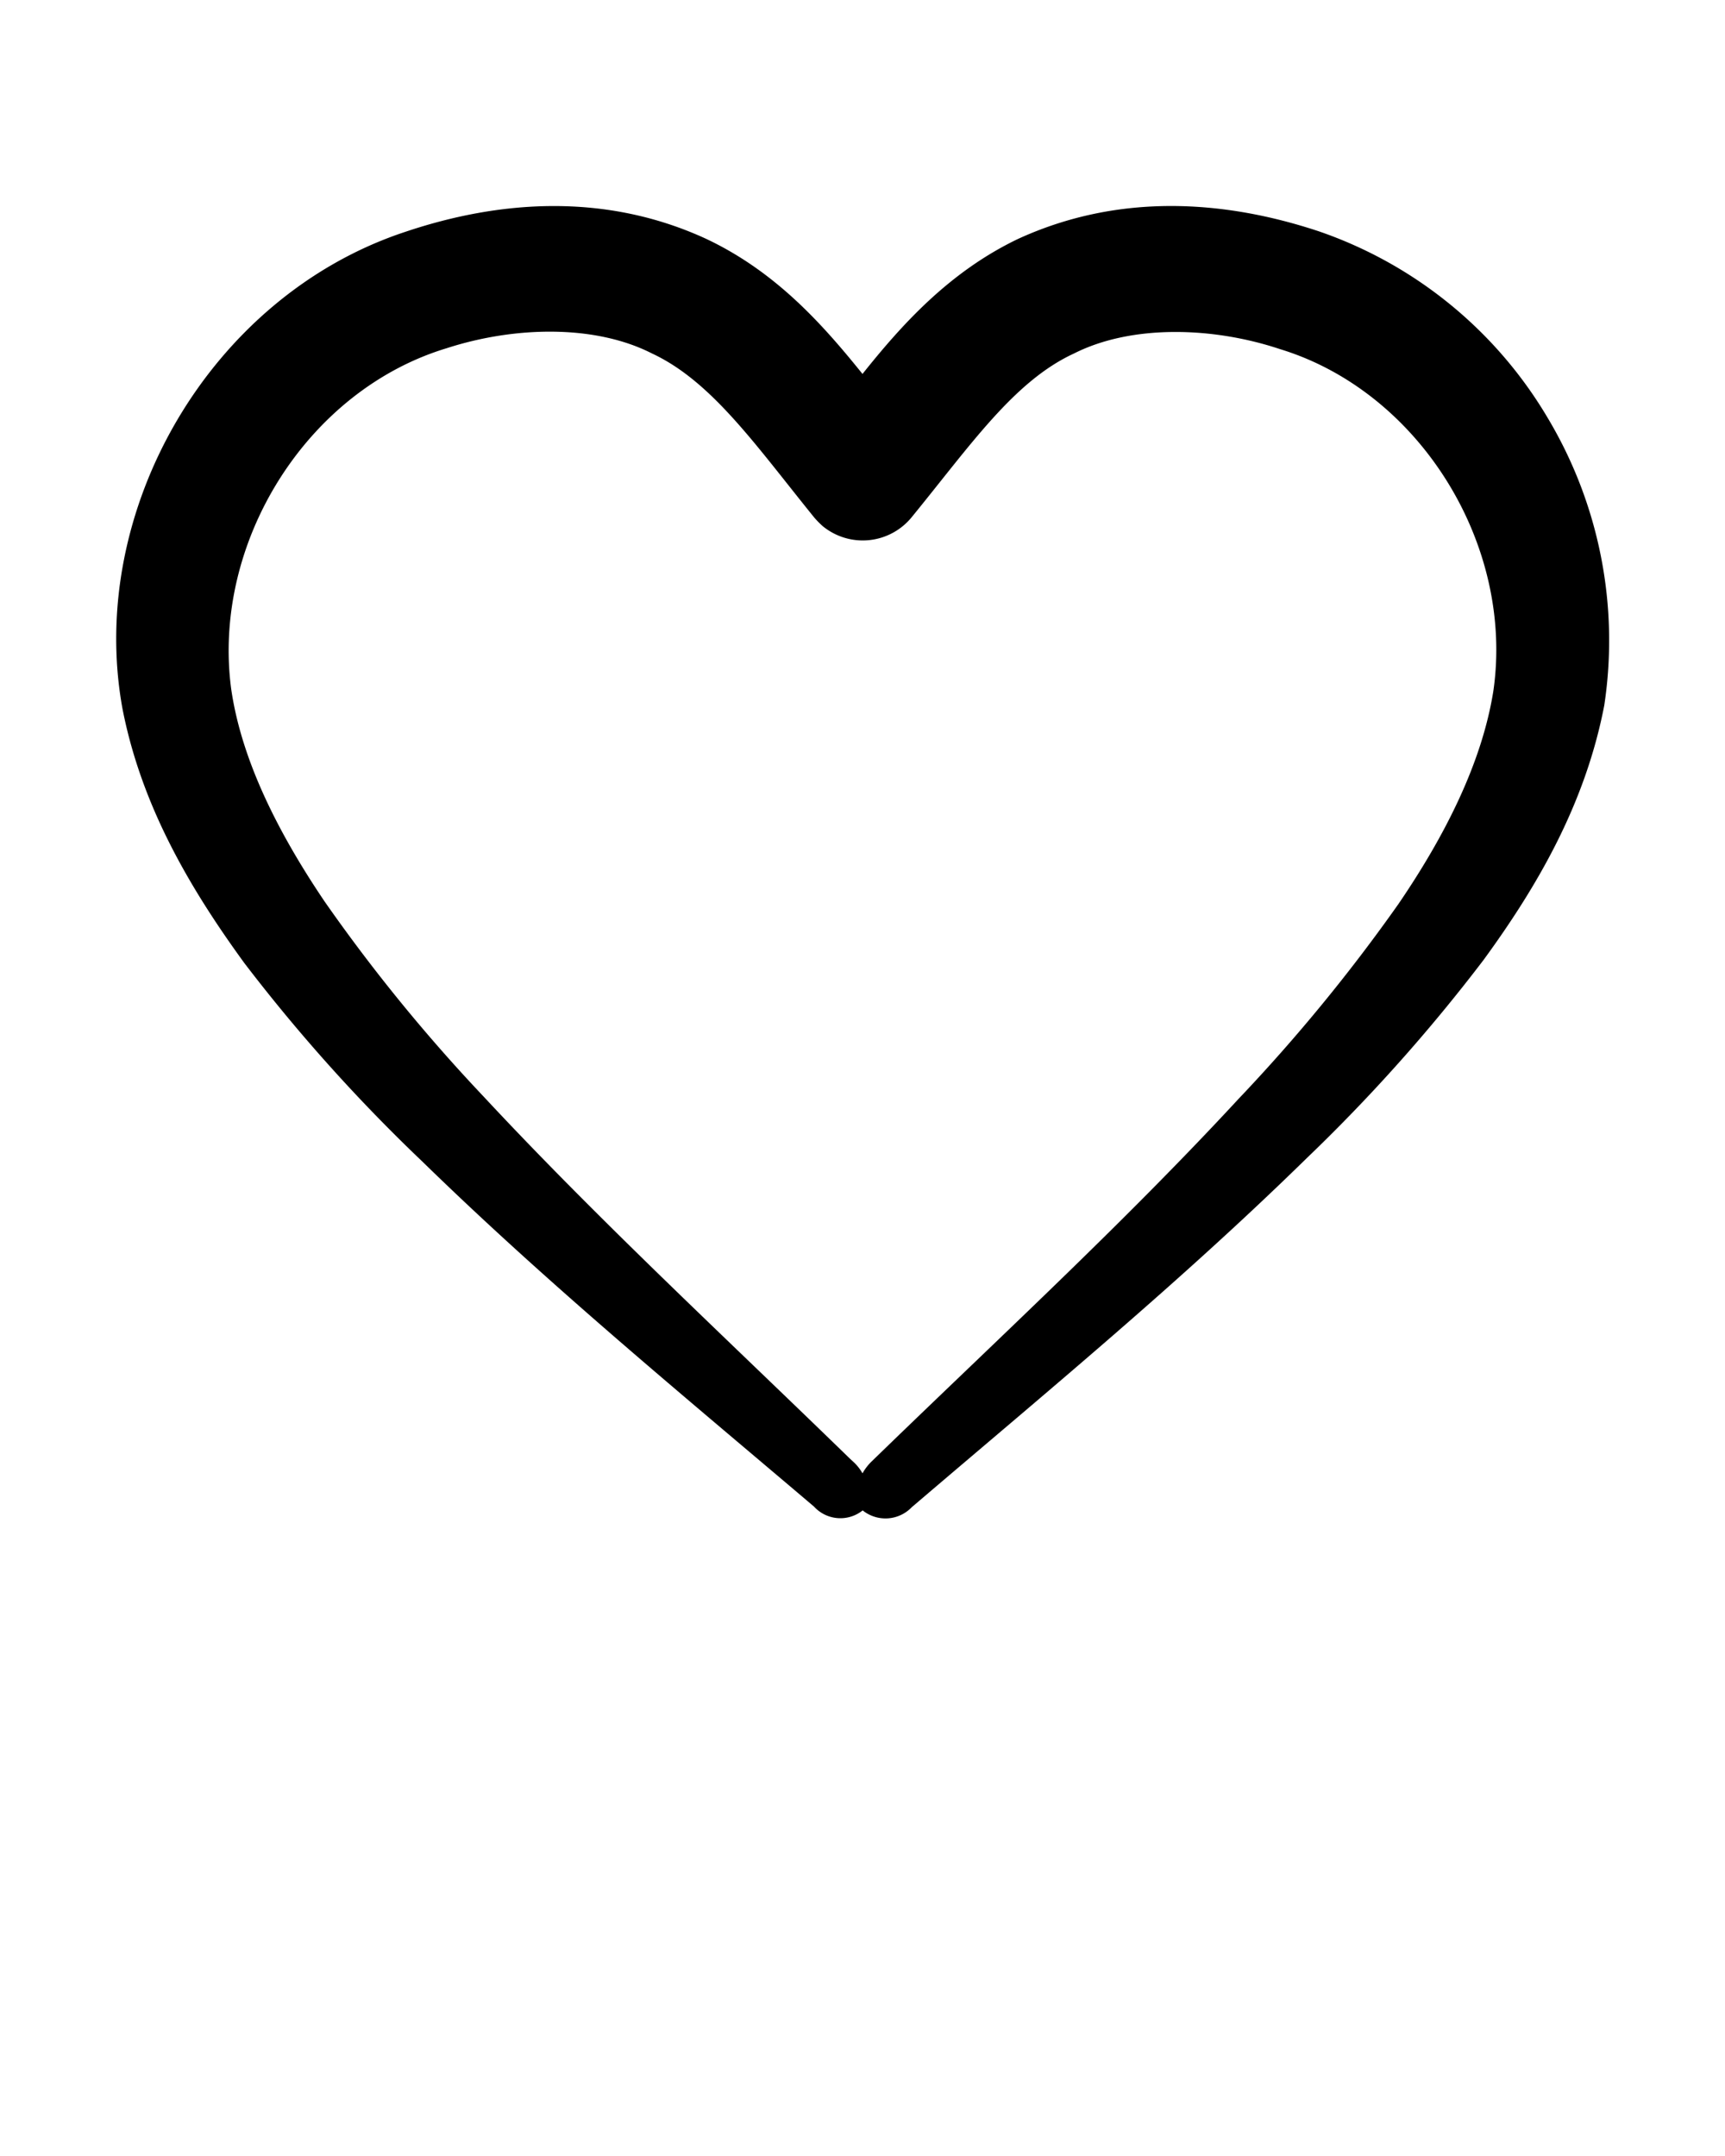 <svg xmlns="http://www.w3.org/2000/svg" data-name="Layer 1" viewBox="0 0 100 125" x="0px" y="0px">
    <path
        d="M89.71,24.21a24.76,24.76,0,0,0-13.26-10.8C71,11.6,64.87,11.16,59,13.86c-4,1.92-6.75,5-9,7.82-2.29-2.84-5-5.92-9.08-7.84-5.85-2.69-12-2.23-17.45-.39C12.21,17.18,5,29.57,7.1,41.09c1.12,5.74,4,10.53,7.06,14.74A98.32,98.32,0,0,0,24.49,67.35c7.3,7.12,15.06,13.51,22.7,20a2.07,2.07,0,0,0,2.82.22,2.11,2.11,0,0,0,2.85-.19l.26-.22c7.61-6.5,15.35-12.88,22.62-20A99,99,0,0,0,86,55.66c3.08-4.22,5.89-9,7-14.76A25.15,25.15,0,0,0,89.71,24.21ZM86.57,40.07c-.67,4.19-2.82,8.41-5.5,12.34a100,100,0,0,1-9.27,11.3C65.06,71,57.69,77.77,50.49,84.77h0a3,3,0,0,0-.49.65,2.79,2.79,0,0,0-.48-.62l-.26-.24c-7.19-7-14.53-13.79-21.24-21a98.31,98.31,0,0,1-9.2-11.29C16.16,48.33,14,44.11,13.4,39.93c-1.12-8.48,4.39-17.29,12.49-19.74,3.95-1.28,8.6-1.38,11.9.3,3.46,1.61,6,5.3,9.4,9.5a5,5,0,0,0,.51.52A3.66,3.66,0,0,0,52.84,30c3.44-4.21,5.95-7.91,9.43-9.51,3.31-1.67,8-1.56,11.93-.25C82.3,22.71,87.8,31.59,86.57,40.07Z" />
</svg>